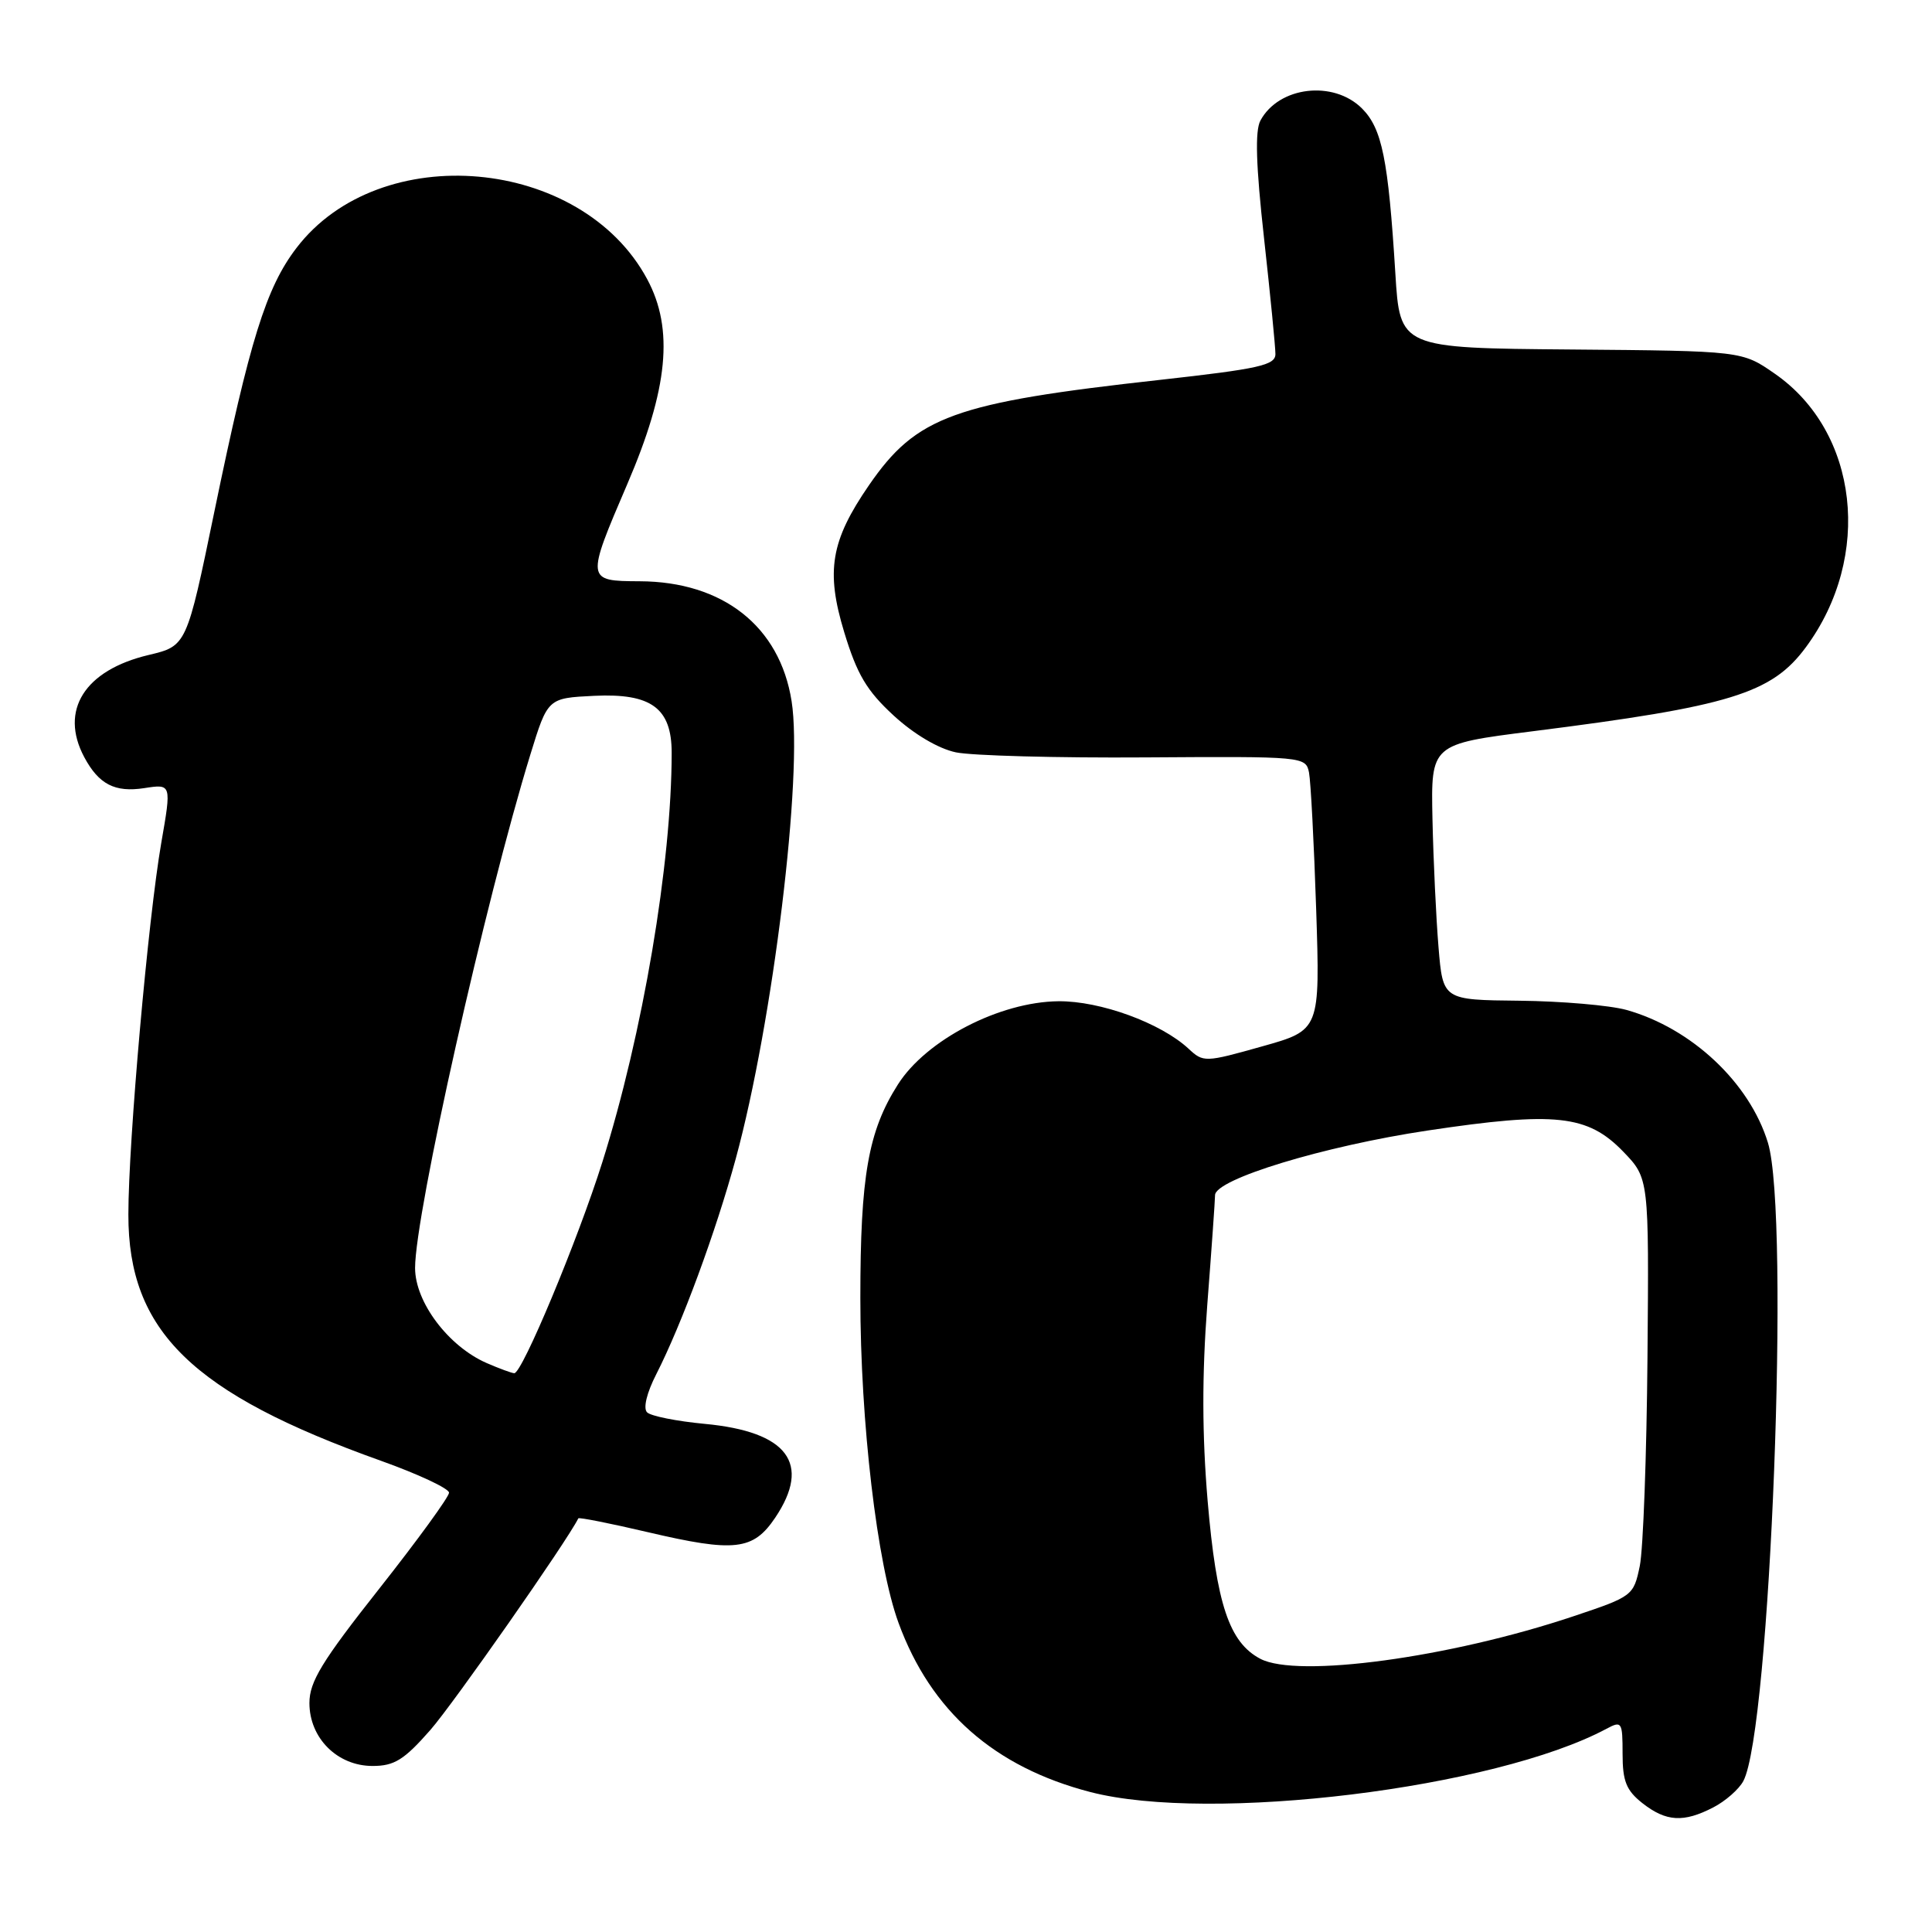 <?xml version="1.0" encoding="UTF-8" standalone="no"?>
<!DOCTYPE svg PUBLIC "-//W3C//DTD SVG 1.1//EN" "http://www.w3.org/Graphics/SVG/1.1/DTD/svg11.dtd" >
<svg xmlns="http://www.w3.org/2000/svg" xmlns:xlink="http://www.w3.org/1999/xlink" version="1.1" viewBox="0 0 256 256">
 <g >
 <path fill="currentColor"
d=" M 227.02 239.49 C 228.63 238.66 230.42 237.09 231.00 236.00 C 234.58 229.31 237.21 161.10 234.26 151.42 C 231.83 143.46 224.14 136.24 215.51 133.82 C 213.30 133.21 206.93 132.66 201.34 132.60 C 191.19 132.50 191.19 132.50 190.61 125.50 C 190.29 121.65 189.93 114.02 189.81 108.55 C 189.60 98.60 189.60 98.60 203.05 96.90 C 229.25 93.59 234.76 91.90 239.29 85.76 C 248.16 73.75 246.28 57.21 235.16 49.51 C 230.83 46.50 230.83 46.50 208.16 46.31 C 185.50 46.12 185.50 46.12 184.89 36.21 C 183.95 21.08 183.13 17.04 180.47 14.37 C 176.68 10.59 169.44 11.45 167.01 15.98 C 166.28 17.34 166.42 21.93 167.49 31.55 C 168.32 39.05 169.00 45.97 169.00 46.91 C 169.00 48.39 166.86 48.87 153.75 50.33 C 126.37 53.36 121.44 55.15 115.14 64.30 C 110.08 71.65 109.40 75.67 111.86 83.76 C 113.56 89.36 114.84 91.52 118.40 94.80 C 121.08 97.27 124.33 99.20 126.66 99.69 C 128.77 100.13 140.07 100.44 151.76 100.36 C 172.73 100.22 173.02 100.25 173.45 102.36 C 173.68 103.54 174.11 111.70 174.40 120.50 C 174.92 136.50 174.92 136.50 167.21 138.66 C 159.68 140.78 159.45 140.79 157.49 138.96 C 153.80 135.54 145.79 132.62 140.25 132.67 C 132.45 132.75 122.72 137.79 118.97 143.71 C 115.04 149.90 114.00 155.83 114.00 172.00 C 114.00 188.44 116.22 207.30 119.06 215.04 C 123.34 226.74 131.75 234.15 144.46 237.45 C 160.39 241.59 198.11 236.97 212.87 229.07 C 214.89 227.99 215.00 228.15 215.00 232.39 C 215.00 236.02 215.49 237.24 217.63 238.93 C 220.77 241.39 223.08 241.53 227.02 239.49 Z  M 57.00 229.26 C 60.06 225.78 75.11 204.26 76.63 201.19 C 76.71 201.03 80.86 201.85 85.84 203.02 C 97.36 205.72 99.80 205.44 102.72 201.10 C 107.54 193.92 104.37 189.70 93.38 188.67 C 89.67 188.32 86.24 187.64 85.74 187.14 C 85.20 186.60 85.70 184.55 86.96 182.09 C 90.34 175.45 94.85 163.23 97.50 153.50 C 102.42 135.43 106.43 102.60 104.89 92.90 C 103.33 83.00 95.80 77.06 84.75 77.02 C 77.65 76.99 77.64 76.91 83.13 64.12 C 88.54 51.53 89.31 43.61 85.76 37.00 C 77.05 20.76 50.33 18.38 39.28 32.86 C 35.26 38.12 33.10 45.06 28.42 67.72 C 24.73 85.59 24.73 85.59 19.69 86.79 C 11.21 88.80 7.86 94.12 11.16 100.32 C 13.09 103.93 15.22 105.03 19.12 104.43 C 22.73 103.87 22.73 103.87 21.37 111.68 C 19.64 121.64 17.01 151.23 17.01 160.93 C 16.99 176.38 25.45 184.63 50.50 193.57 C 55.45 195.34 59.50 197.24 59.50 197.79 C 59.50 198.34 55.34 204.06 50.25 210.51 C 42.65 220.13 41.00 222.84 41.00 225.66 C 41.00 230.31 44.70 234.00 49.37 234.00 C 52.24 234.00 53.54 233.20 57.00 229.26 Z  M 167.00 219.80 C 162.88 217.63 161.19 212.58 160.02 198.90 C 159.28 190.13 159.26 182.24 159.97 172.90 C 160.54 165.53 161.00 158.99 161.00 158.37 C 161.00 156.25 175.43 151.86 189.17 149.80 C 206.11 147.26 210.37 147.72 215.09 152.60 C 218.50 156.14 218.50 156.14 218.30 179.82 C 218.19 192.84 217.73 205.30 217.28 207.50 C 216.46 211.44 216.34 211.54 208.47 214.17 C 192.11 219.65 171.93 222.39 167.00 219.80 Z  M 64.48 180.61 C 59.41 178.39 55.00 172.54 55.00 168.01 C 55.00 160.84 64.32 119.33 70.27 100.00 C 72.58 92.50 72.58 92.50 78.74 92.20 C 86.30 91.84 89.00 93.83 89.00 99.75 C 89.00 114.40 85.17 137.01 79.81 154.00 C 76.55 164.34 69.17 182.02 68.14 181.96 C 67.79 181.94 66.14 181.33 64.48 180.61 Z "/>
</g>
</svg>
